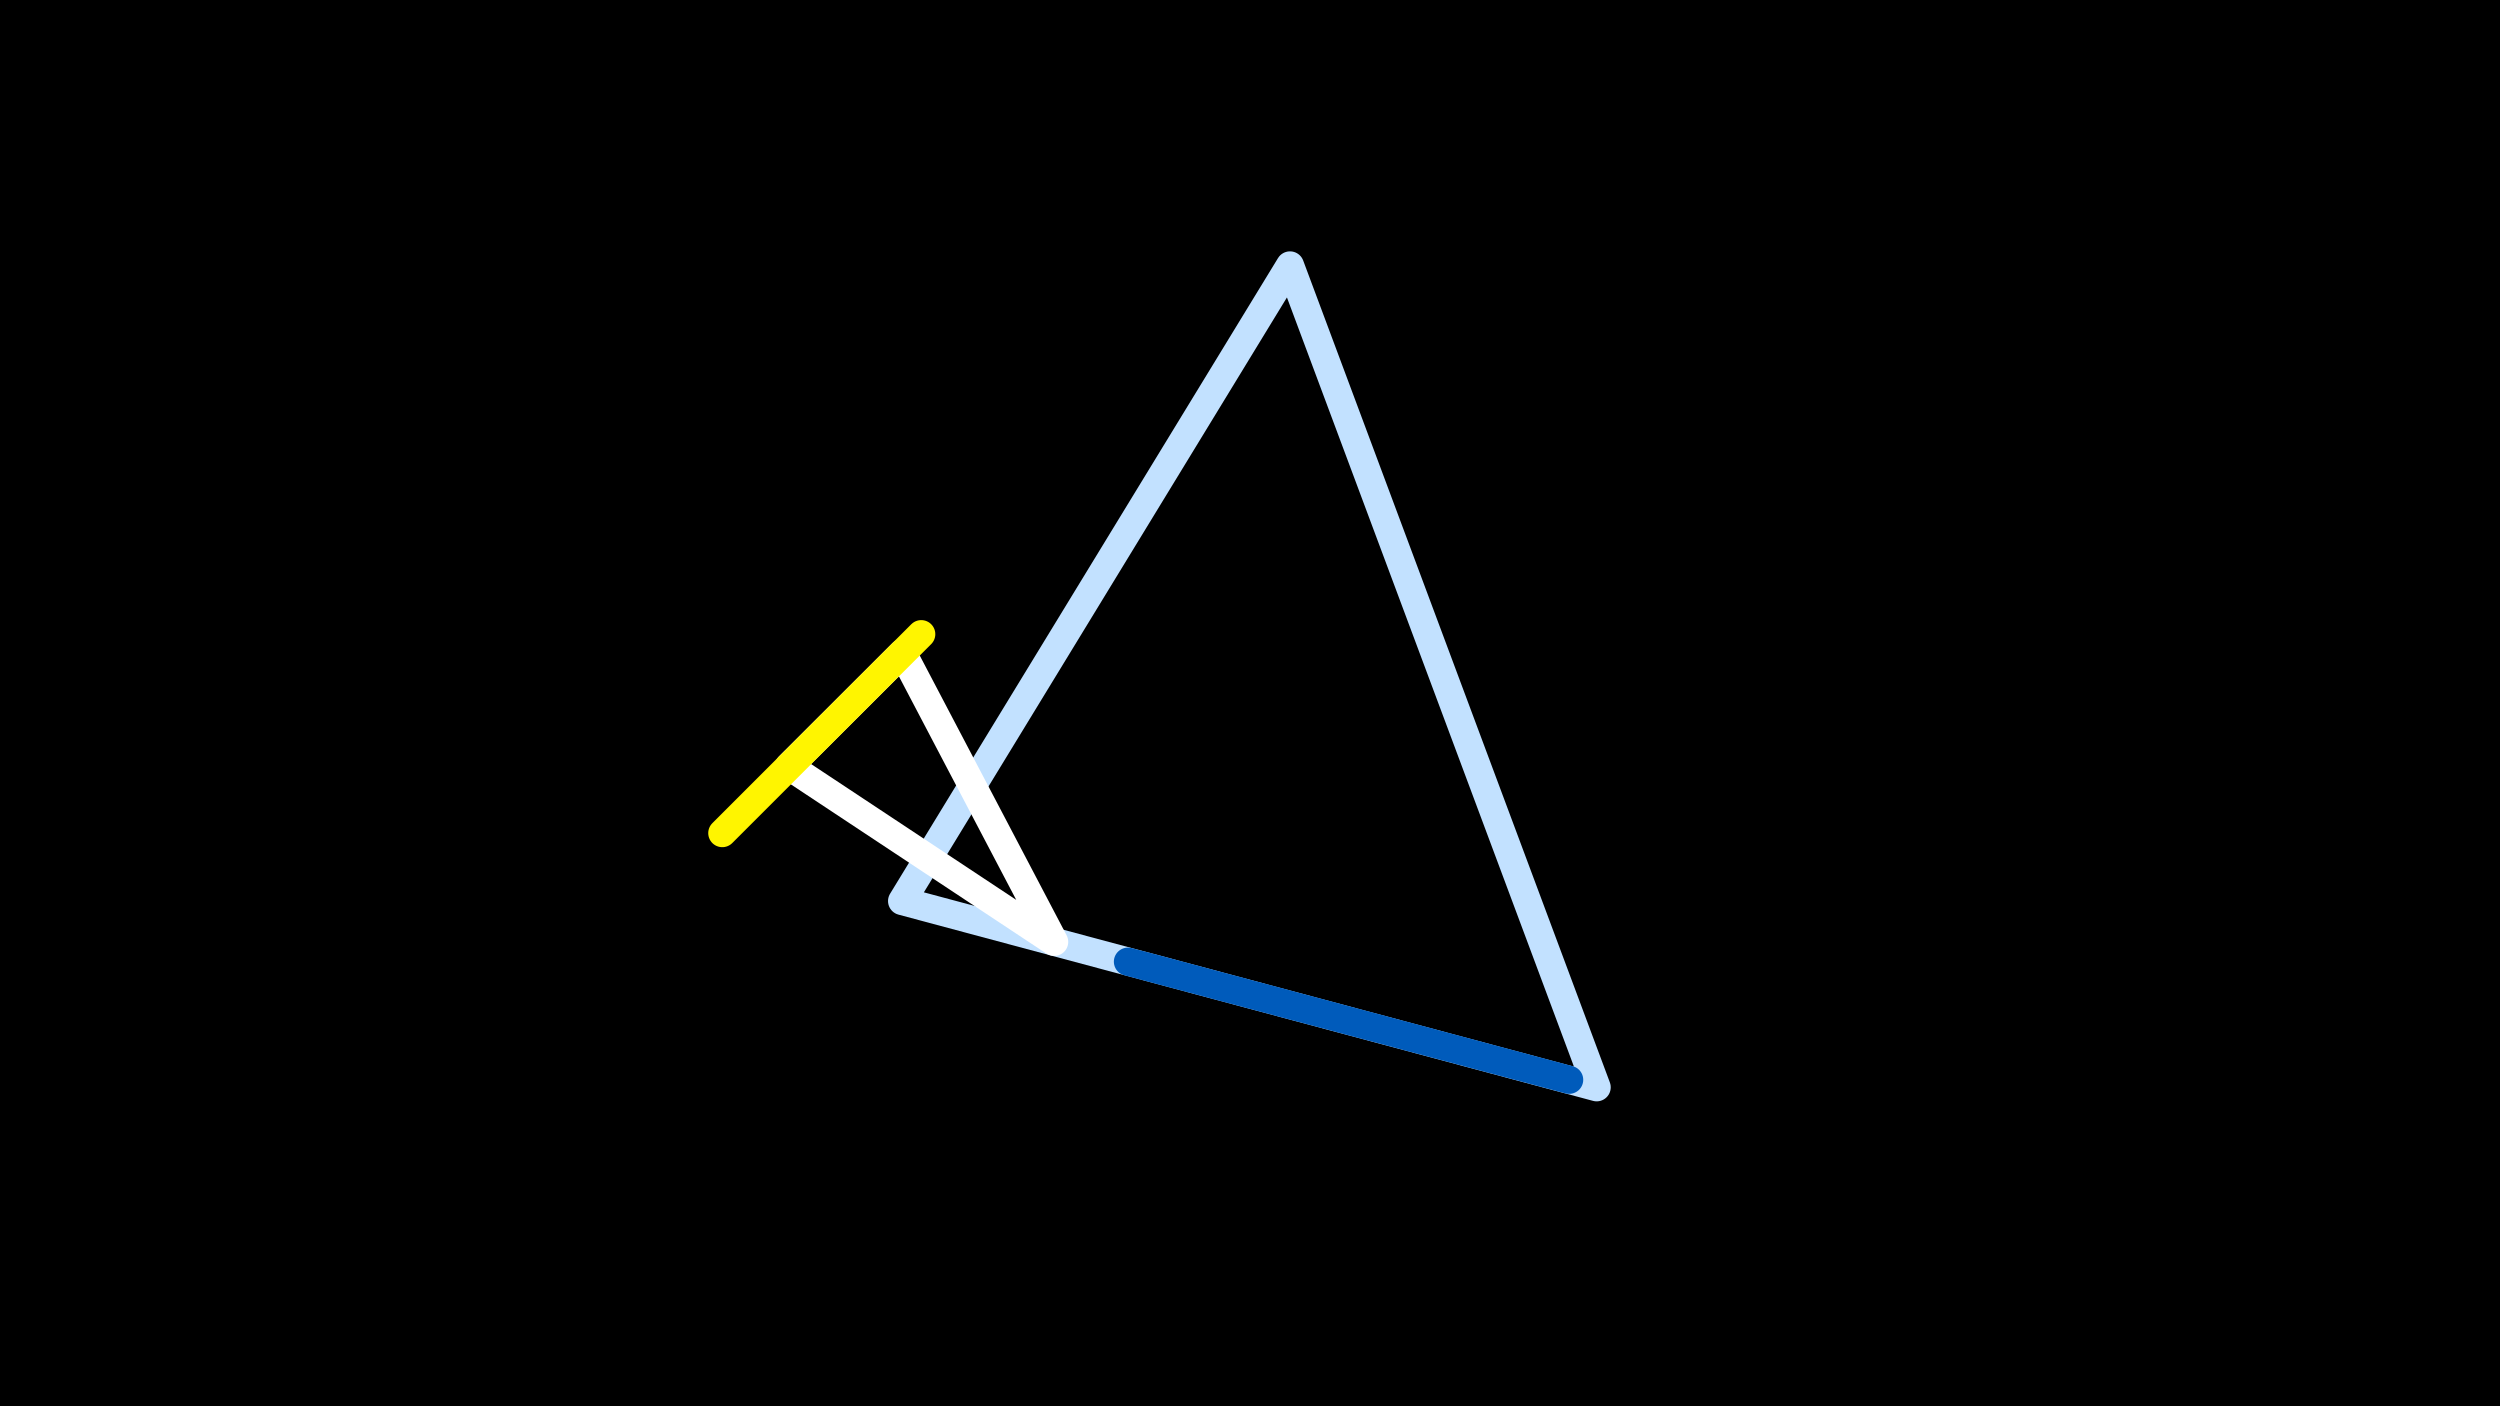 <svg width="1200" height="675" viewBox="-500 -500 1200 675" xmlns="http://www.w3.org/2000/svg"><rect x="-500" y="-500" width="1200" height="675" fill="#333333" stroke="none"/><path d="M-500,-500H1200V675H-1200Z" fill="#000"/><style>path{stroke-width:13.5; stroke-linejoin:round}</style><path d="M266.4 21.9l-333.4-89.4 186.2-305.1zZ" fill="none" stroke="#c2e1ff"/><path d="M-66.8-186.6l72.8 138.7-127.3-84.3zZ" fill="none" stroke="#fff"/><path d="M41.4-38.4l8.5 2.2 203.3 54.5zZ" fill="none" stroke="#005bbb"/><path d="M-108.7-144.7l50.9-50.9-95.5 95.5zZ" fill="none" stroke="#fff500"/></svg>